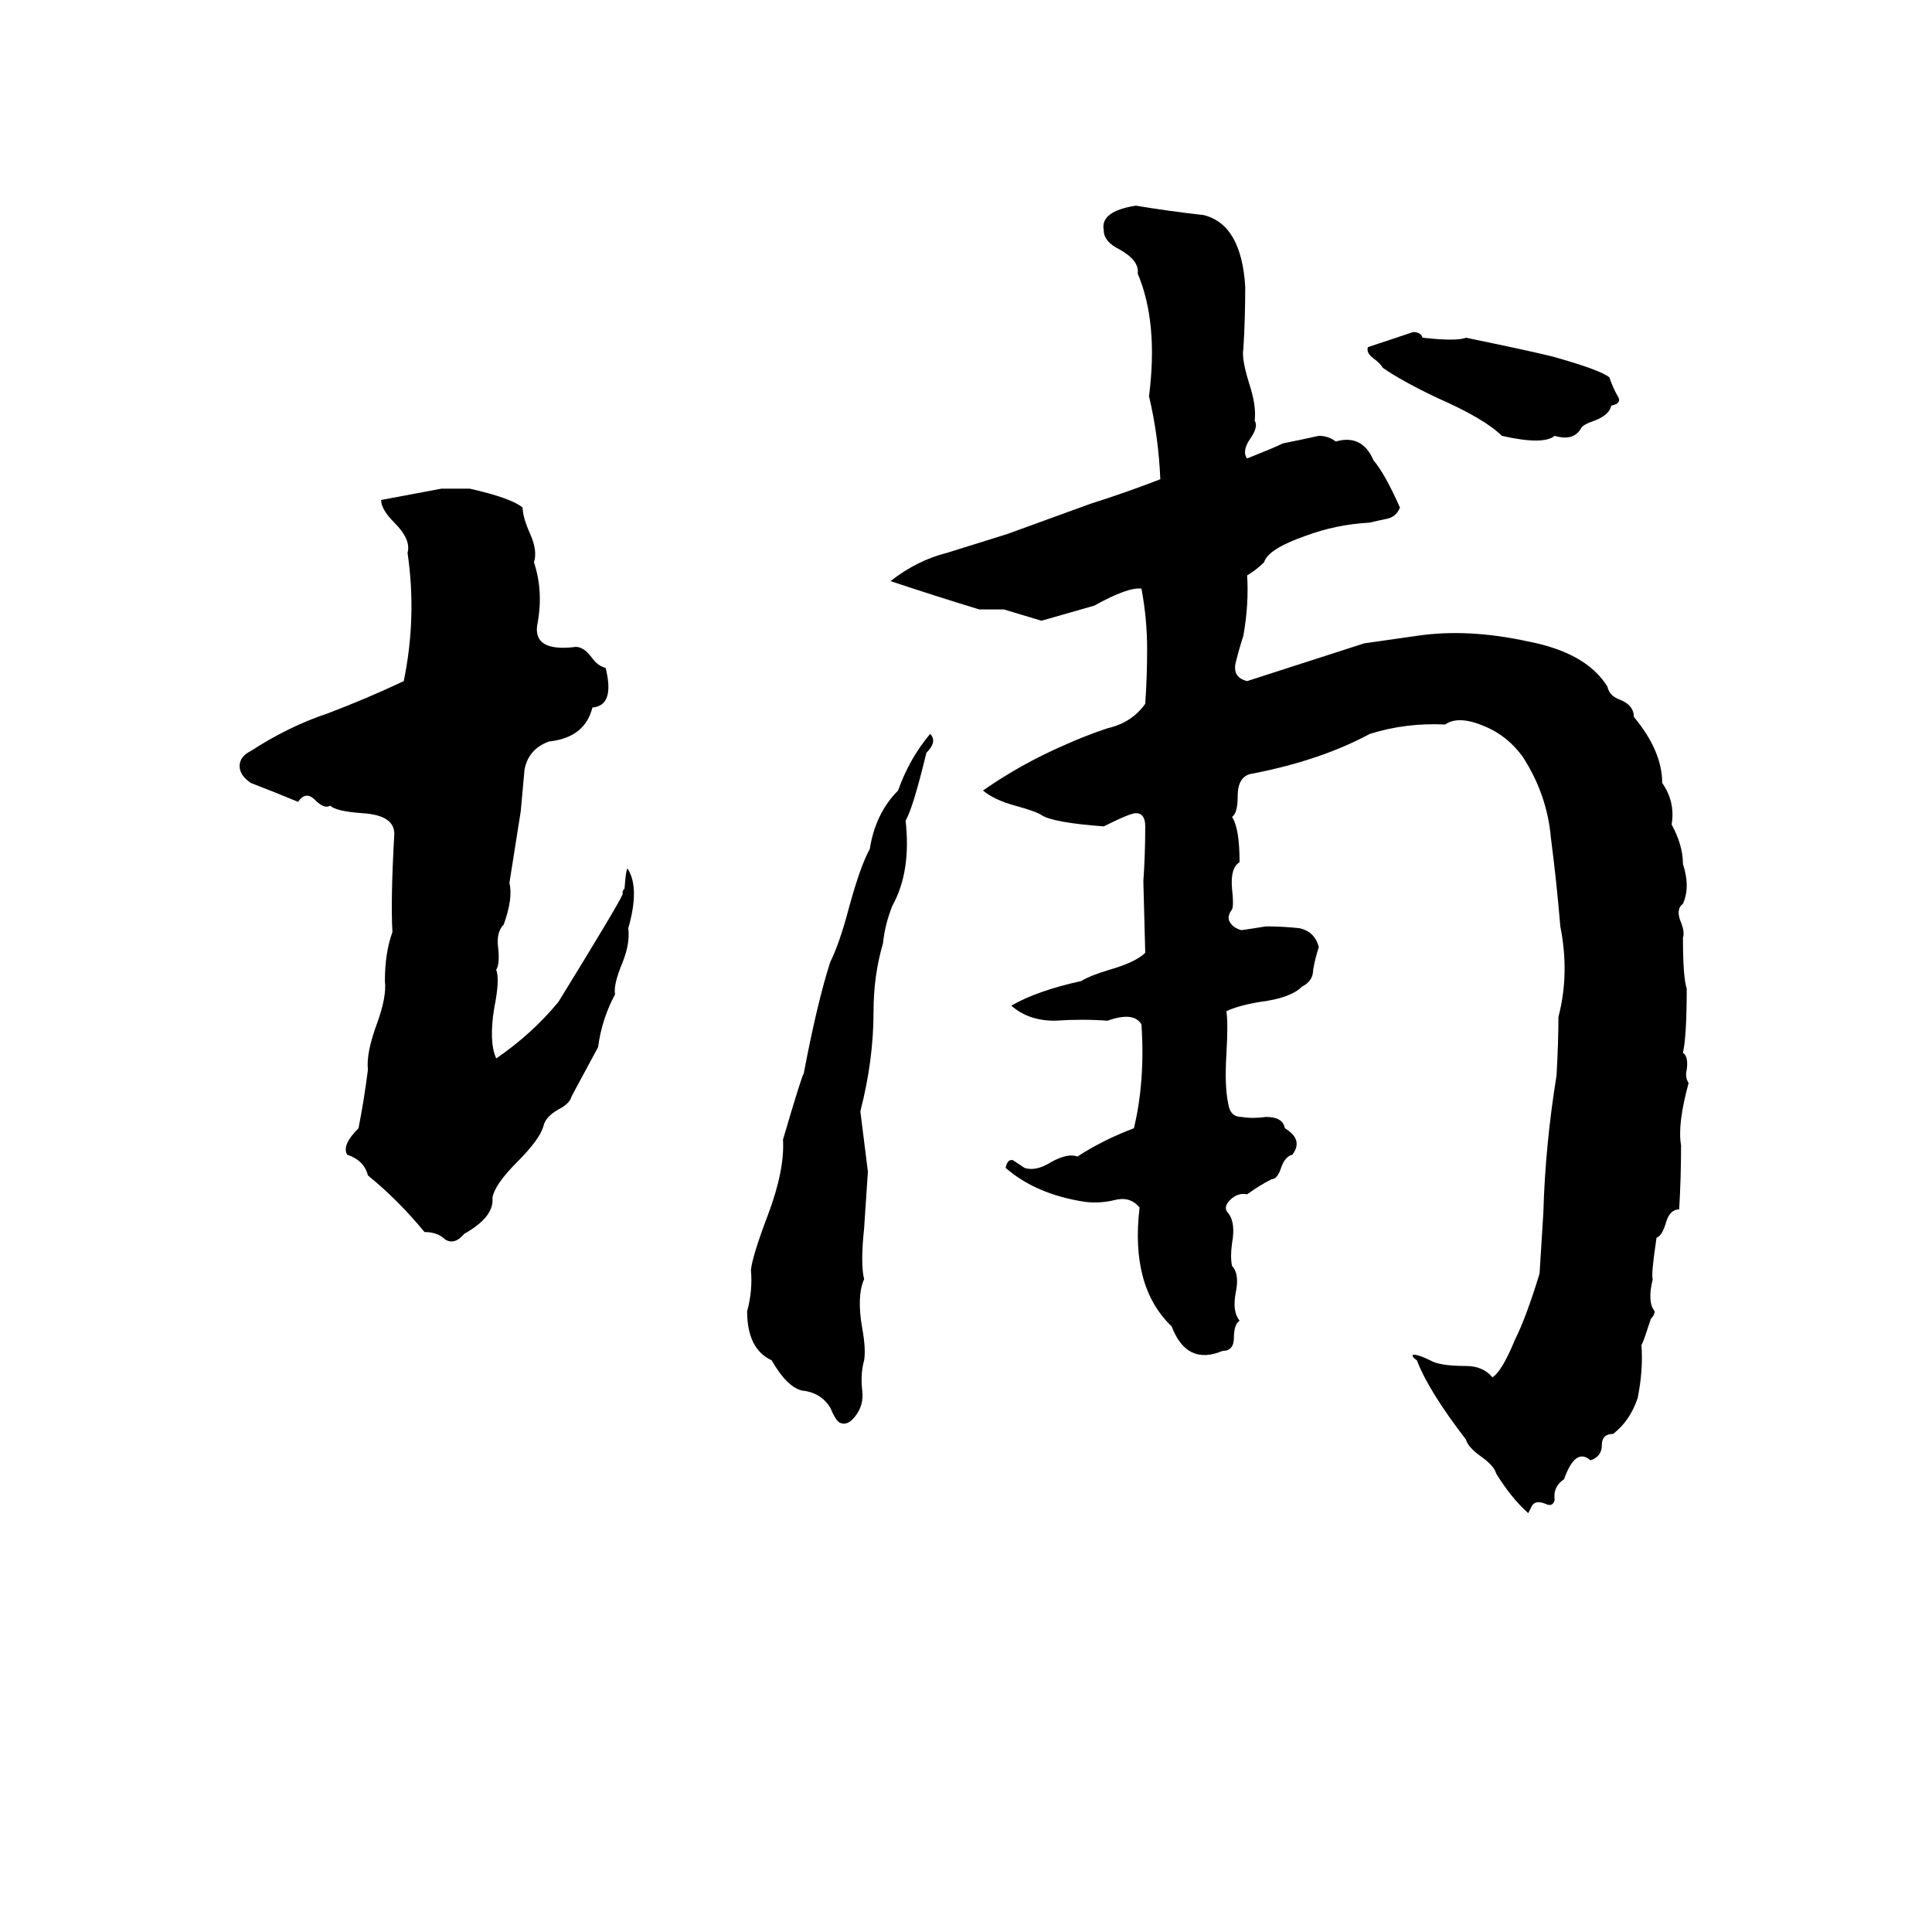 <svg xmlns="http://www.w3.org/2000/svg" viewBox="0 -800 1024 1024">
	<path fill="#000000" d="M493 -411Q497 -407 491 -401Q484 -372 480 -365Q483 -338 473 -320Q469 -310 468 -300Q463 -283 463 -264Q463 -238 456 -211Q458 -195 460 -179Q459 -164 458 -149Q456 -130 458 -122Q454 -113 457 -96Q459 -85 458 -79Q456 -72 457 -63Q458 -55 453 -49Q449 -44 445 -46Q443 -47 440 -54Q435 -62 425 -63Q417 -65 409 -79Q396 -85 396 -105Q399 -116 398 -127Q399 -135 407 -156Q416 -180 415 -196Q425 -230 426 -231Q433 -268 440 -290Q445 -300 450 -319Q456 -341 461 -350Q464 -369 476 -381Q482 -398 493 -411ZM234 -541H249Q271 -536 277 -531Q277 -526 281 -517Q285 -508 283 -502Q288 -487 285 -470Q283 -461 290 -458Q295 -456 304 -457Q309 -458 314 -451Q317 -447 321 -446Q326 -426 314 -425Q310 -409 291 -407Q280 -403 278 -392Q277 -381 276 -370Q273 -351 270 -332Q272 -324 267 -310Q263 -306 264 -298Q265 -289 263 -286Q265 -281 262 -266Q259 -248 263 -239Q282 -252 296 -269Q328 -321 330 -326V-327Q330 -328 331 -329Q332 -342 333 -339Q339 -329 333 -308Q334 -300 330 -290Q325 -278 326 -273Q319 -260 317 -245Q310 -232 303 -219Q302 -215 296 -212Q289 -208 288 -203Q286 -196 274 -184Q262 -172 261 -165Q262 -155 246 -146Q241 -140 236 -143Q232 -147 225 -147Q211 -164 195 -177Q193 -185 184 -188Q181 -193 190 -202Q193 -217 195 -233Q194 -242 200 -258Q205 -272 204 -280Q204 -295 208 -306Q207 -323 209 -358Q209 -368 192 -369Q178 -370 175 -373Q172 -371 167 -376Q162 -381 158 -375Q146 -380 133 -385Q127 -389 127 -394Q127 -399 133 -402Q153 -415 174 -422Q195 -430 214 -439Q221 -473 216 -507Q218 -514 209 -523Q202 -530 202 -535Q218 -538 234 -541ZM749 -624Q753 -624 754 -621Q772 -619 777 -621Q811 -614 823 -611Q848 -604 853 -600Q855 -594 858 -589Q859 -586 854 -585Q853 -580 845 -577Q839 -575 838 -573Q834 -566 824 -569Q818 -564 796 -569Q787 -578 762 -589Q743 -598 733 -605Q731 -608 728 -610Q724 -613 725 -616Q737 -620 749 -624ZM602 -691Q620 -688 638 -686Q658 -681 660 -648Q660 -631 659 -615Q658 -610 662 -597Q666 -585 665 -577Q667 -574 663 -568Q658 -561 661 -557Q676 -563 680 -565Q690 -567 699 -569Q704 -569 708 -566Q722 -570 728 -556Q734 -549 742 -531Q740 -526 735 -525Q730 -524 726 -523Q708 -522 692 -516Q672 -509 670 -502Q666 -498 661 -495Q662 -480 659 -463Q657 -457 655 -449Q653 -441 661 -439Q692 -449 723 -459Q737 -461 751 -463Q778 -467 810 -460Q841 -454 852 -436Q853 -431 859 -429Q866 -426 866 -420Q881 -402 881 -385Q888 -375 886 -363Q892 -352 892 -342Q896 -330 892 -321Q888 -318 891 -311Q893 -306 892 -303Q892 -282 894 -276Q894 -251 892 -242Q895 -240 894 -233Q893 -229 895 -226Q889 -204 891 -193Q891 -176 890 -159Q885 -159 883 -152Q881 -145 878 -144Q875 -124 876 -122Q873 -110 877 -105Q877 -103 875 -101L872 -92Q871 -89 870 -87Q871 -74 868 -59Q864 -47 855 -40Q849 -40 849 -34Q849 -28 843 -26Q835 -33 829 -16Q823 -12 824 -5Q823 -1 819 -3Q814 -5 812 -2Q811 0 810 2Q801 -6 793 -19Q792 -23 785 -28Q778 -33 777 -37Q757 -63 751 -79Q748 -81 749 -82Q752 -82 758 -79Q763 -76 777 -76Q786 -76 791 -70Q796 -73 803 -90Q809 -102 816 -125Q817 -141 818 -157Q819 -193 825 -230Q826 -248 826 -261Q832 -284 827 -309Q825 -333 822 -356Q820 -379 807 -399Q799 -410 787 -415Q773 -421 766 -416Q745 -417 726 -411Q700 -397 664 -390Q656 -389 656 -378Q656 -369 653 -367Q657 -361 657 -343Q652 -340 653 -329Q654 -320 653 -318Q650 -314 652 -311Q654 -308 658 -307Q665 -308 671 -309Q680 -309 689 -308Q697 -306 699 -298Q697 -292 696 -286Q696 -280 690 -277Q684 -271 668 -269Q656 -267 650 -264Q651 -258 650 -241Q649 -224 651 -215Q652 -208 658 -208Q664 -207 671 -208Q680 -208 681 -202Q691 -196 685 -188Q681 -187 679 -181Q677 -175 674 -175Q668 -172 661 -167Q656 -168 652 -164Q648 -160 651 -157Q655 -152 653 -141Q652 -134 653 -129Q657 -125 655 -115Q653 -105 657 -100Q654 -98 654 -91Q654 -84 648 -84Q629 -76 621 -97Q599 -118 604 -160Q599 -166 591 -164Q583 -162 575 -163Q549 -167 533 -181Q534 -186 537 -185Q540 -183 543 -181Q549 -179 557 -184Q566 -189 571 -187Q585 -196 601 -202Q607 -227 605 -257Q601 -264 587 -259Q574 -260 559 -259Q545 -259 536 -267Q550 -275 573 -280Q578 -283 588 -286Q602 -290 607 -295L606 -333Q607 -347 607 -362Q607 -369 602 -369Q599 -369 585 -362Q558 -364 552 -368Q549 -370 538 -373Q527 -376 521 -381Q541 -395 564 -405Q575 -410 587 -414Q600 -417 607 -427Q608 -441 608 -456Q608 -472 605 -488Q598 -489 580 -479Q566 -475 552 -471Q542 -474 532 -477Q526 -477 519 -477Q496 -484 472 -492Q486 -503 502 -507Q518 -512 534 -517Q556 -525 578 -533Q597 -539 615 -546Q614 -569 609 -590Q614 -629 603 -655Q604 -662 593 -668Q585 -672 585 -678Q583 -688 602 -691Z"/>
</svg>
